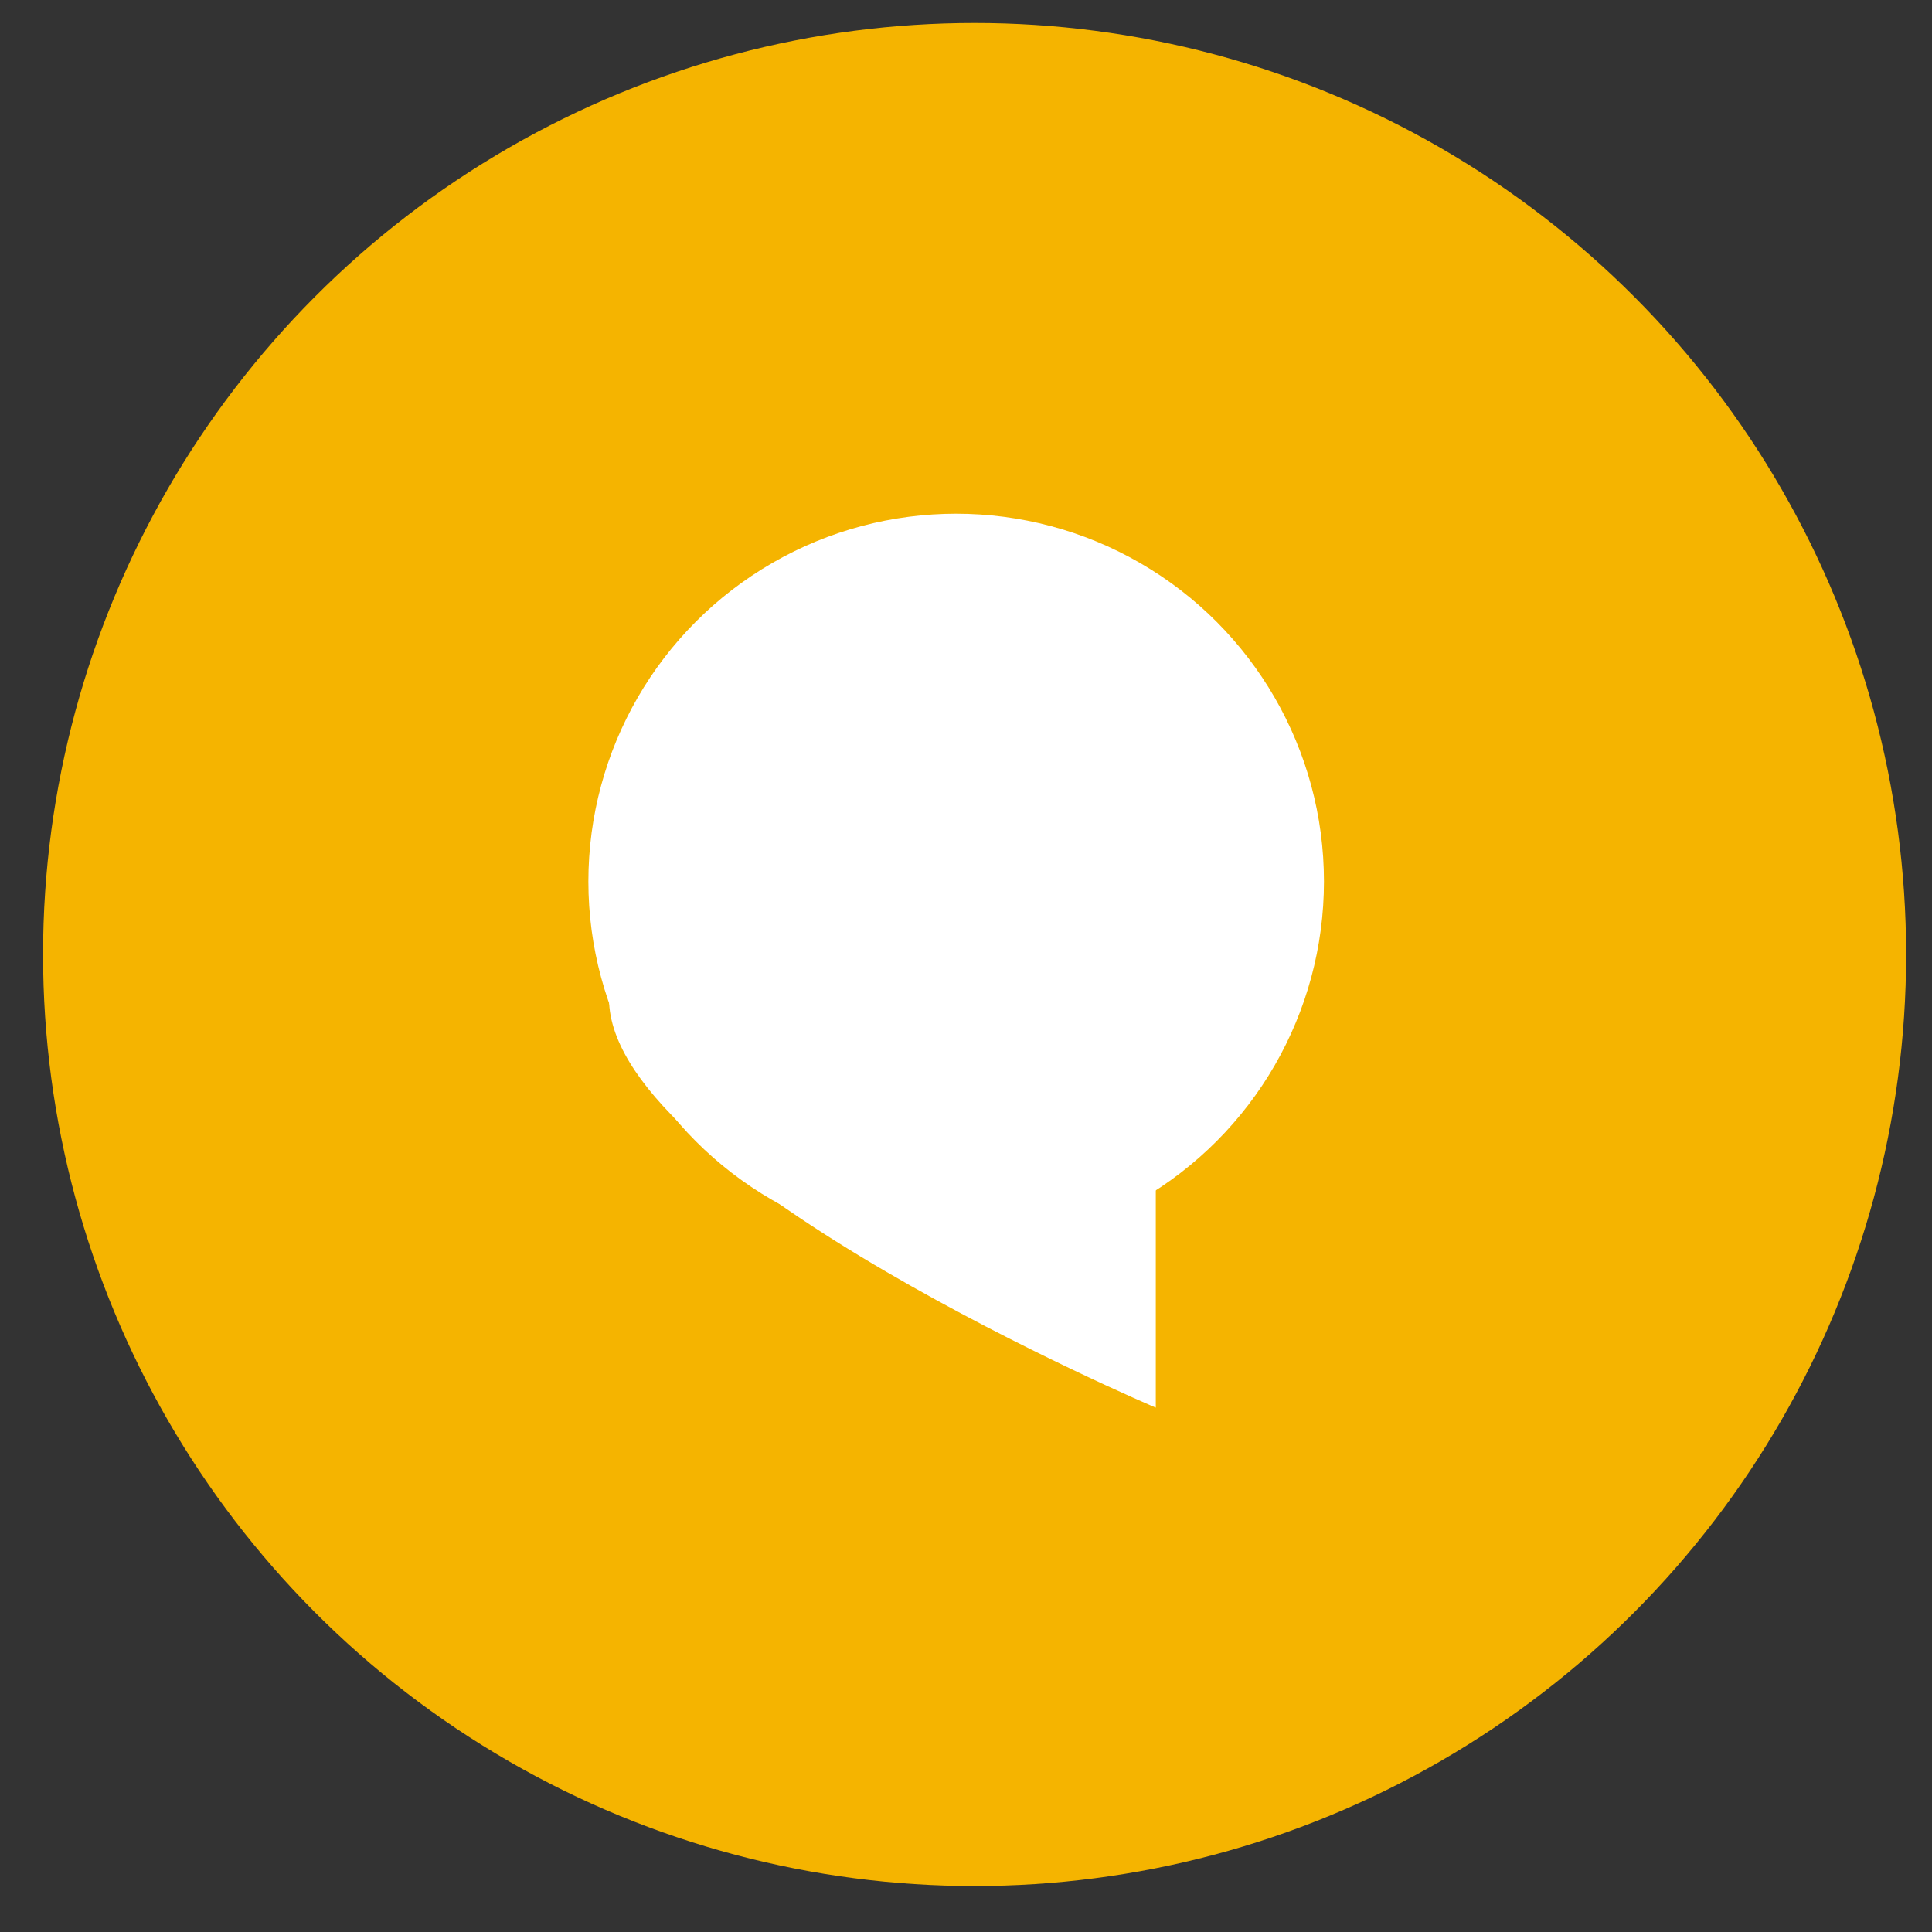<svg width="112" height="112" xmlns="http://www.w3.org/2000/svg">
 <rect width="100%" height="100%" fill="#333333" stroke="none"/>
 <title>Artbox</title>

 <g>
  <title>background</title>
  <rect x="-1" y="-1" width="114" height="114" id="canvas_background" fill="none"/>
 </g>
 <g>
  <title>Layer 1</title>
  <g id="google">
   <circle fill="#F5B400" cx="56.498" cy="55.334" r="54.002" id="svg_1"/>
   <circle fill="#FFFFFF" cx="55.43" cy="51.101" r="21.321" id="svg_2"/>
   <path fill="#FFFFFF" d="m67.002,81.603c0,0 -31.162,-13.223 -31.69,-23.455l21.185,1.408l10.505,8.691l0,13.355z" id="svg_3"/>
  </g>
 </g>
</svg>